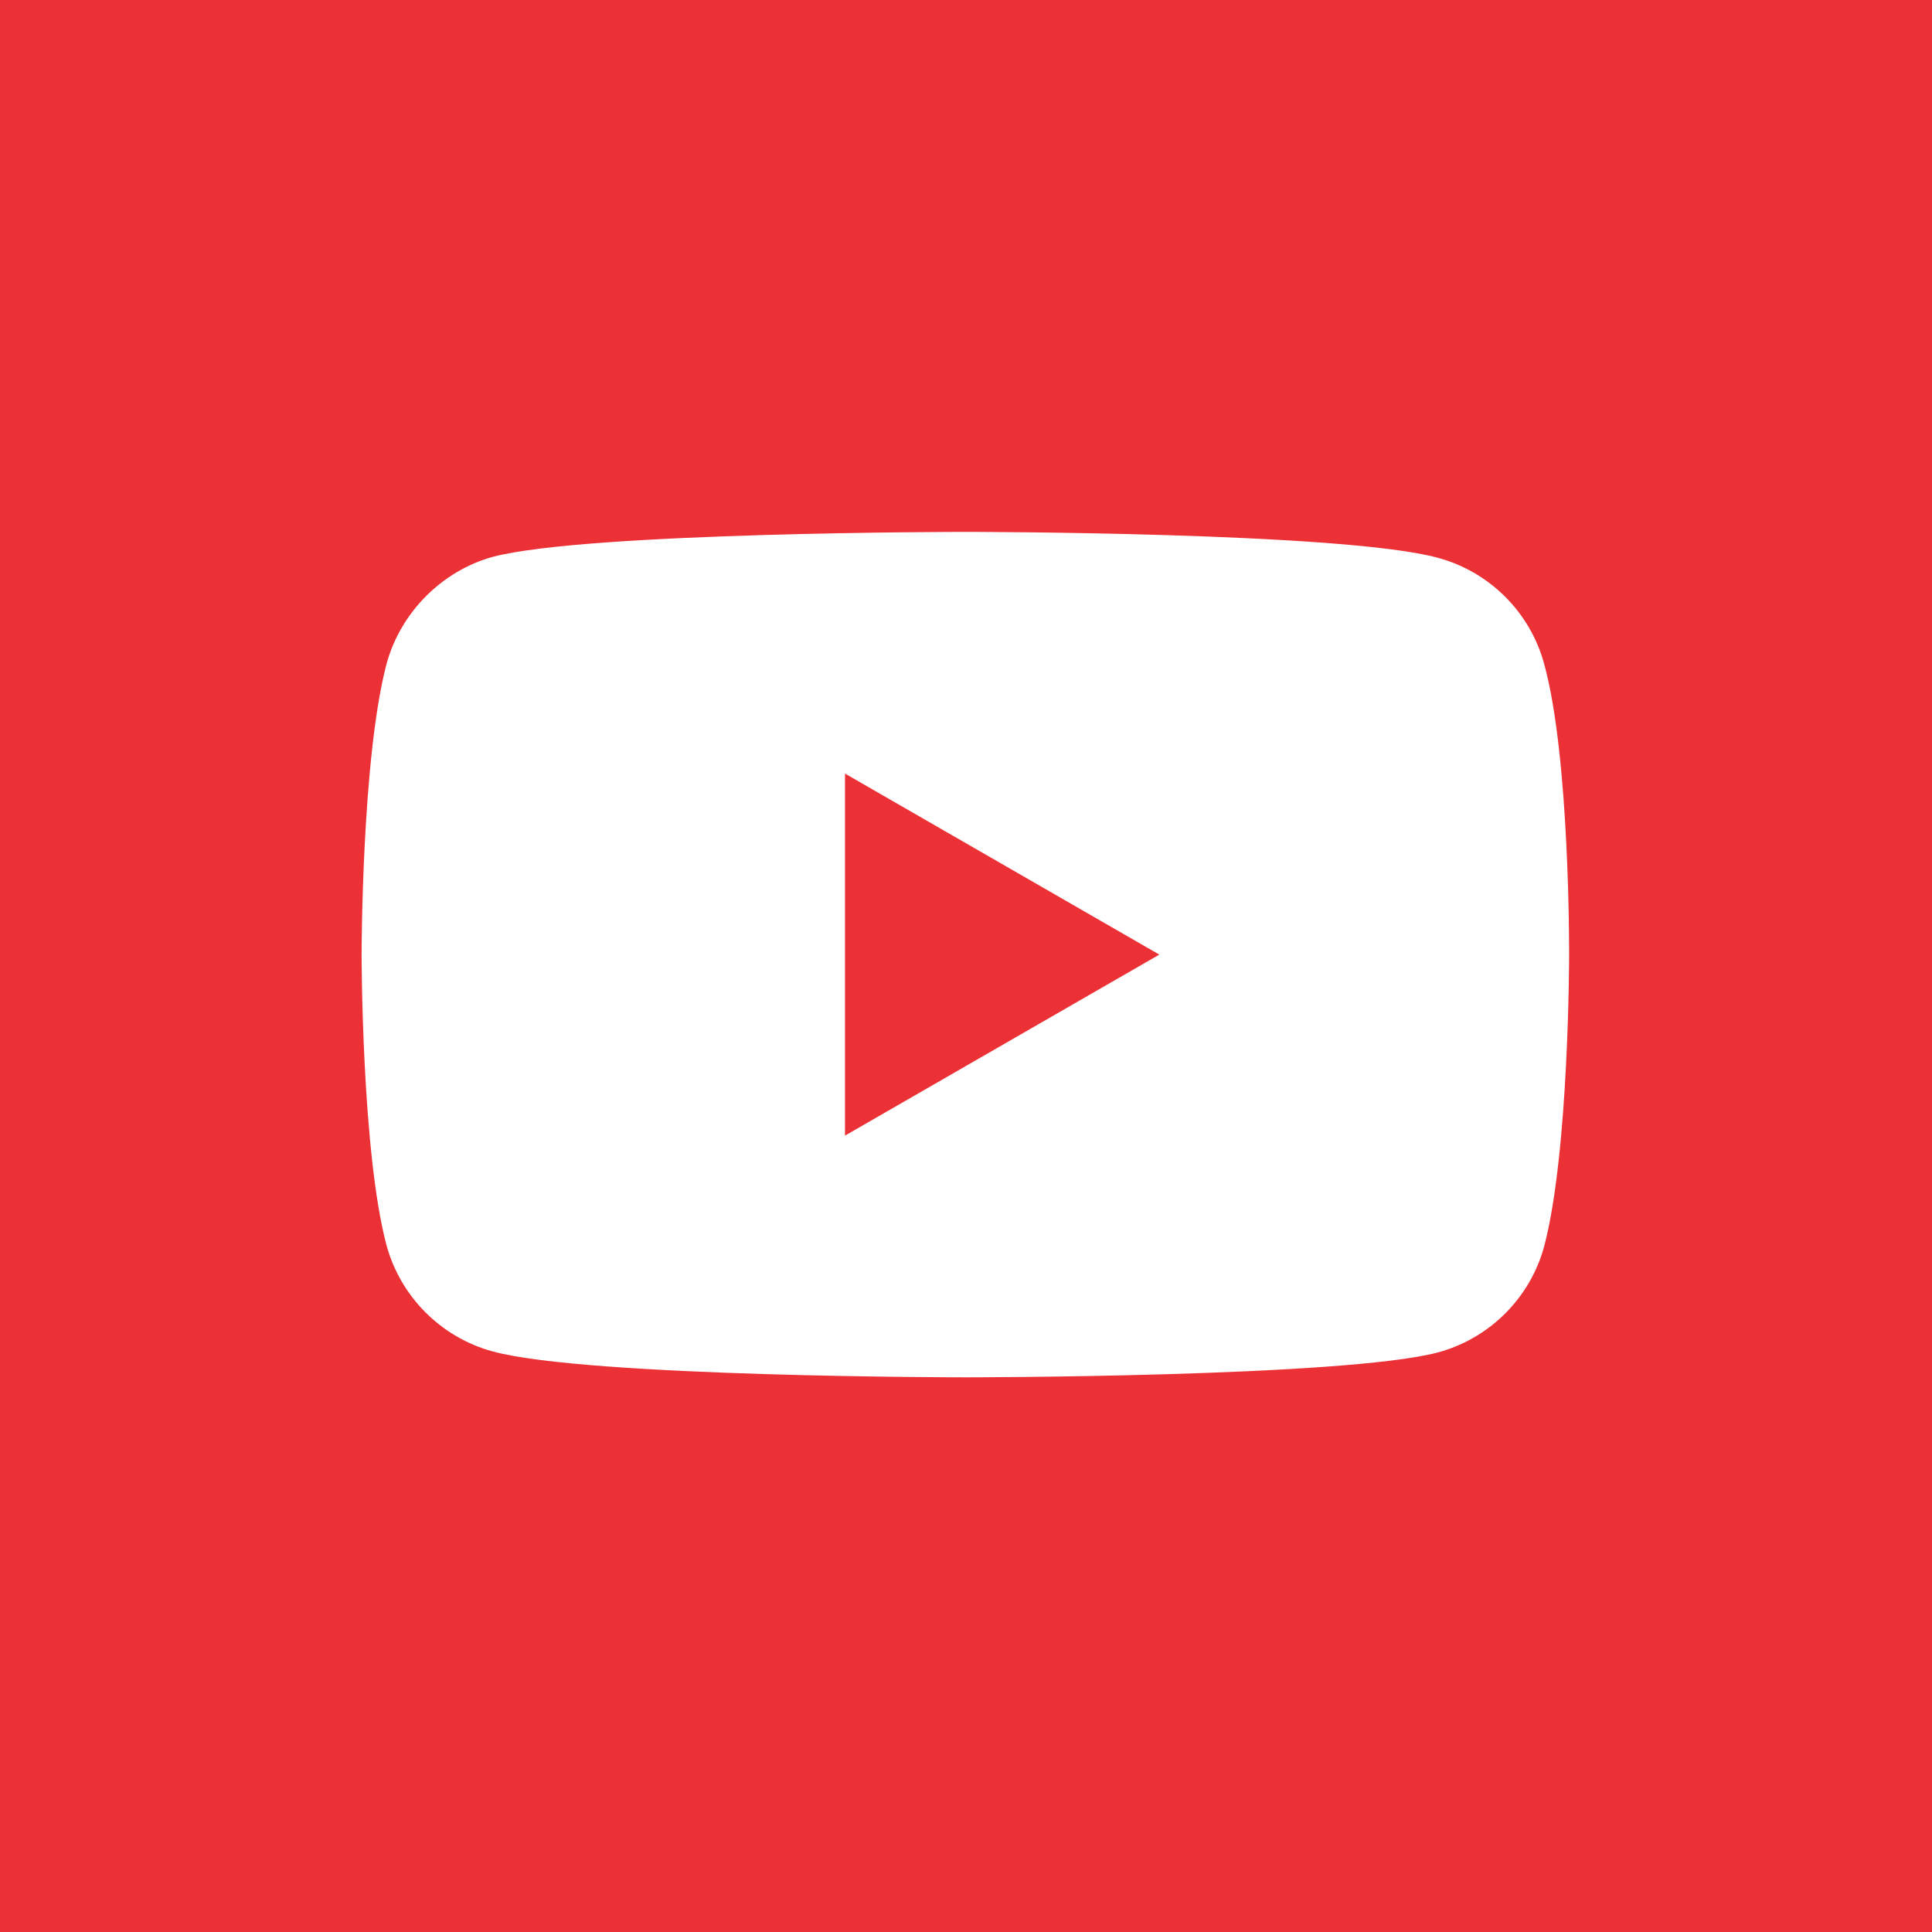 <svg width="30" height="30" viewBox="0 0 30 30" fill="none" xmlns="http://www.w3.org/2000/svg">
<rect width="30" height="30" fill="#EB3136"/>
<path d="M23.979 10.314C23.763 9.51 23.13 8.877 22.326 8.661C20.859 8.259 14.99 8.259 14.99 8.259C14.99 8.259 9.121 8.259 7.654 8.646C6.866 8.862 6.217 9.51 6.001 10.314C5.615 11.781 5.615 14.823 5.615 14.823C5.615 14.823 5.615 17.881 6.001 19.333C6.218 20.136 6.851 20.769 7.654 20.986C9.137 21.387 14.99 21.387 14.99 21.387C14.99 21.387 20.859 21.387 22.326 21.001C23.13 20.785 23.763 20.152 23.979 19.349C24.365 17.881 24.365 14.839 24.365 14.839C24.365 14.839 24.381 11.781 23.979 10.314ZM13.121 17.634V12.012L18.002 14.823L13.121 17.634Z" fill="white"/>
</svg>
